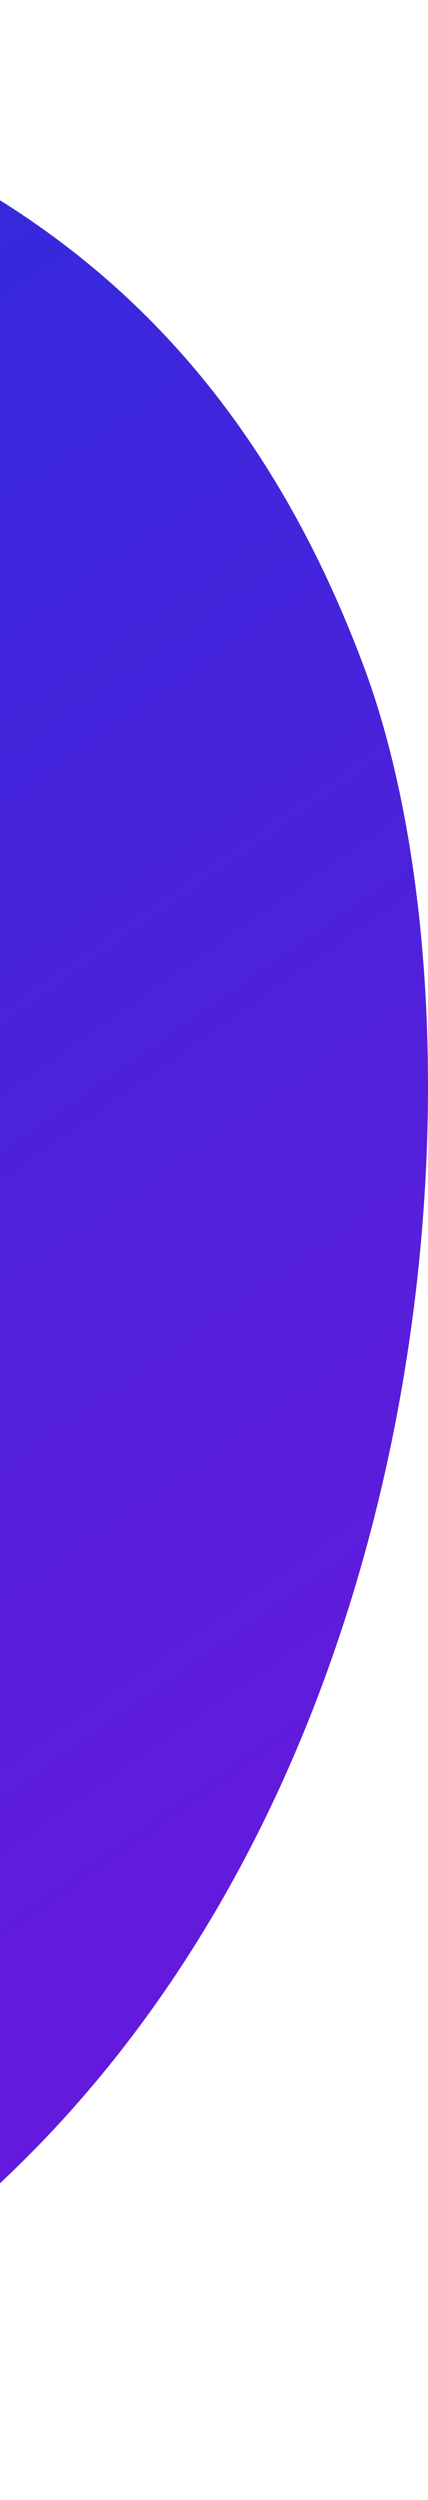 <svg width="99" height="578" fill="none" xmlns="http://www.w3.org/2000/svg"><path d="M-384 268.784C-384 365.652-263.631 515.29-203.446 578c293.88 0 330.375-309.216 287.637-423.796C41.454 39.624-47.382 17.108-142.46 1.097-237.54-14.914-384 147.7-384 268.784z" fill="url(#paint0_linear)"/><defs><linearGradient id="paint0_linear" x1="14" y1="481.5" x2="-323.5" y2="0" gradientUnits="userSpaceOnUse"><stop stop-color="#641ADC"/><stop offset="1" stop-color="#1A32DC"/></linearGradient></defs></svg>